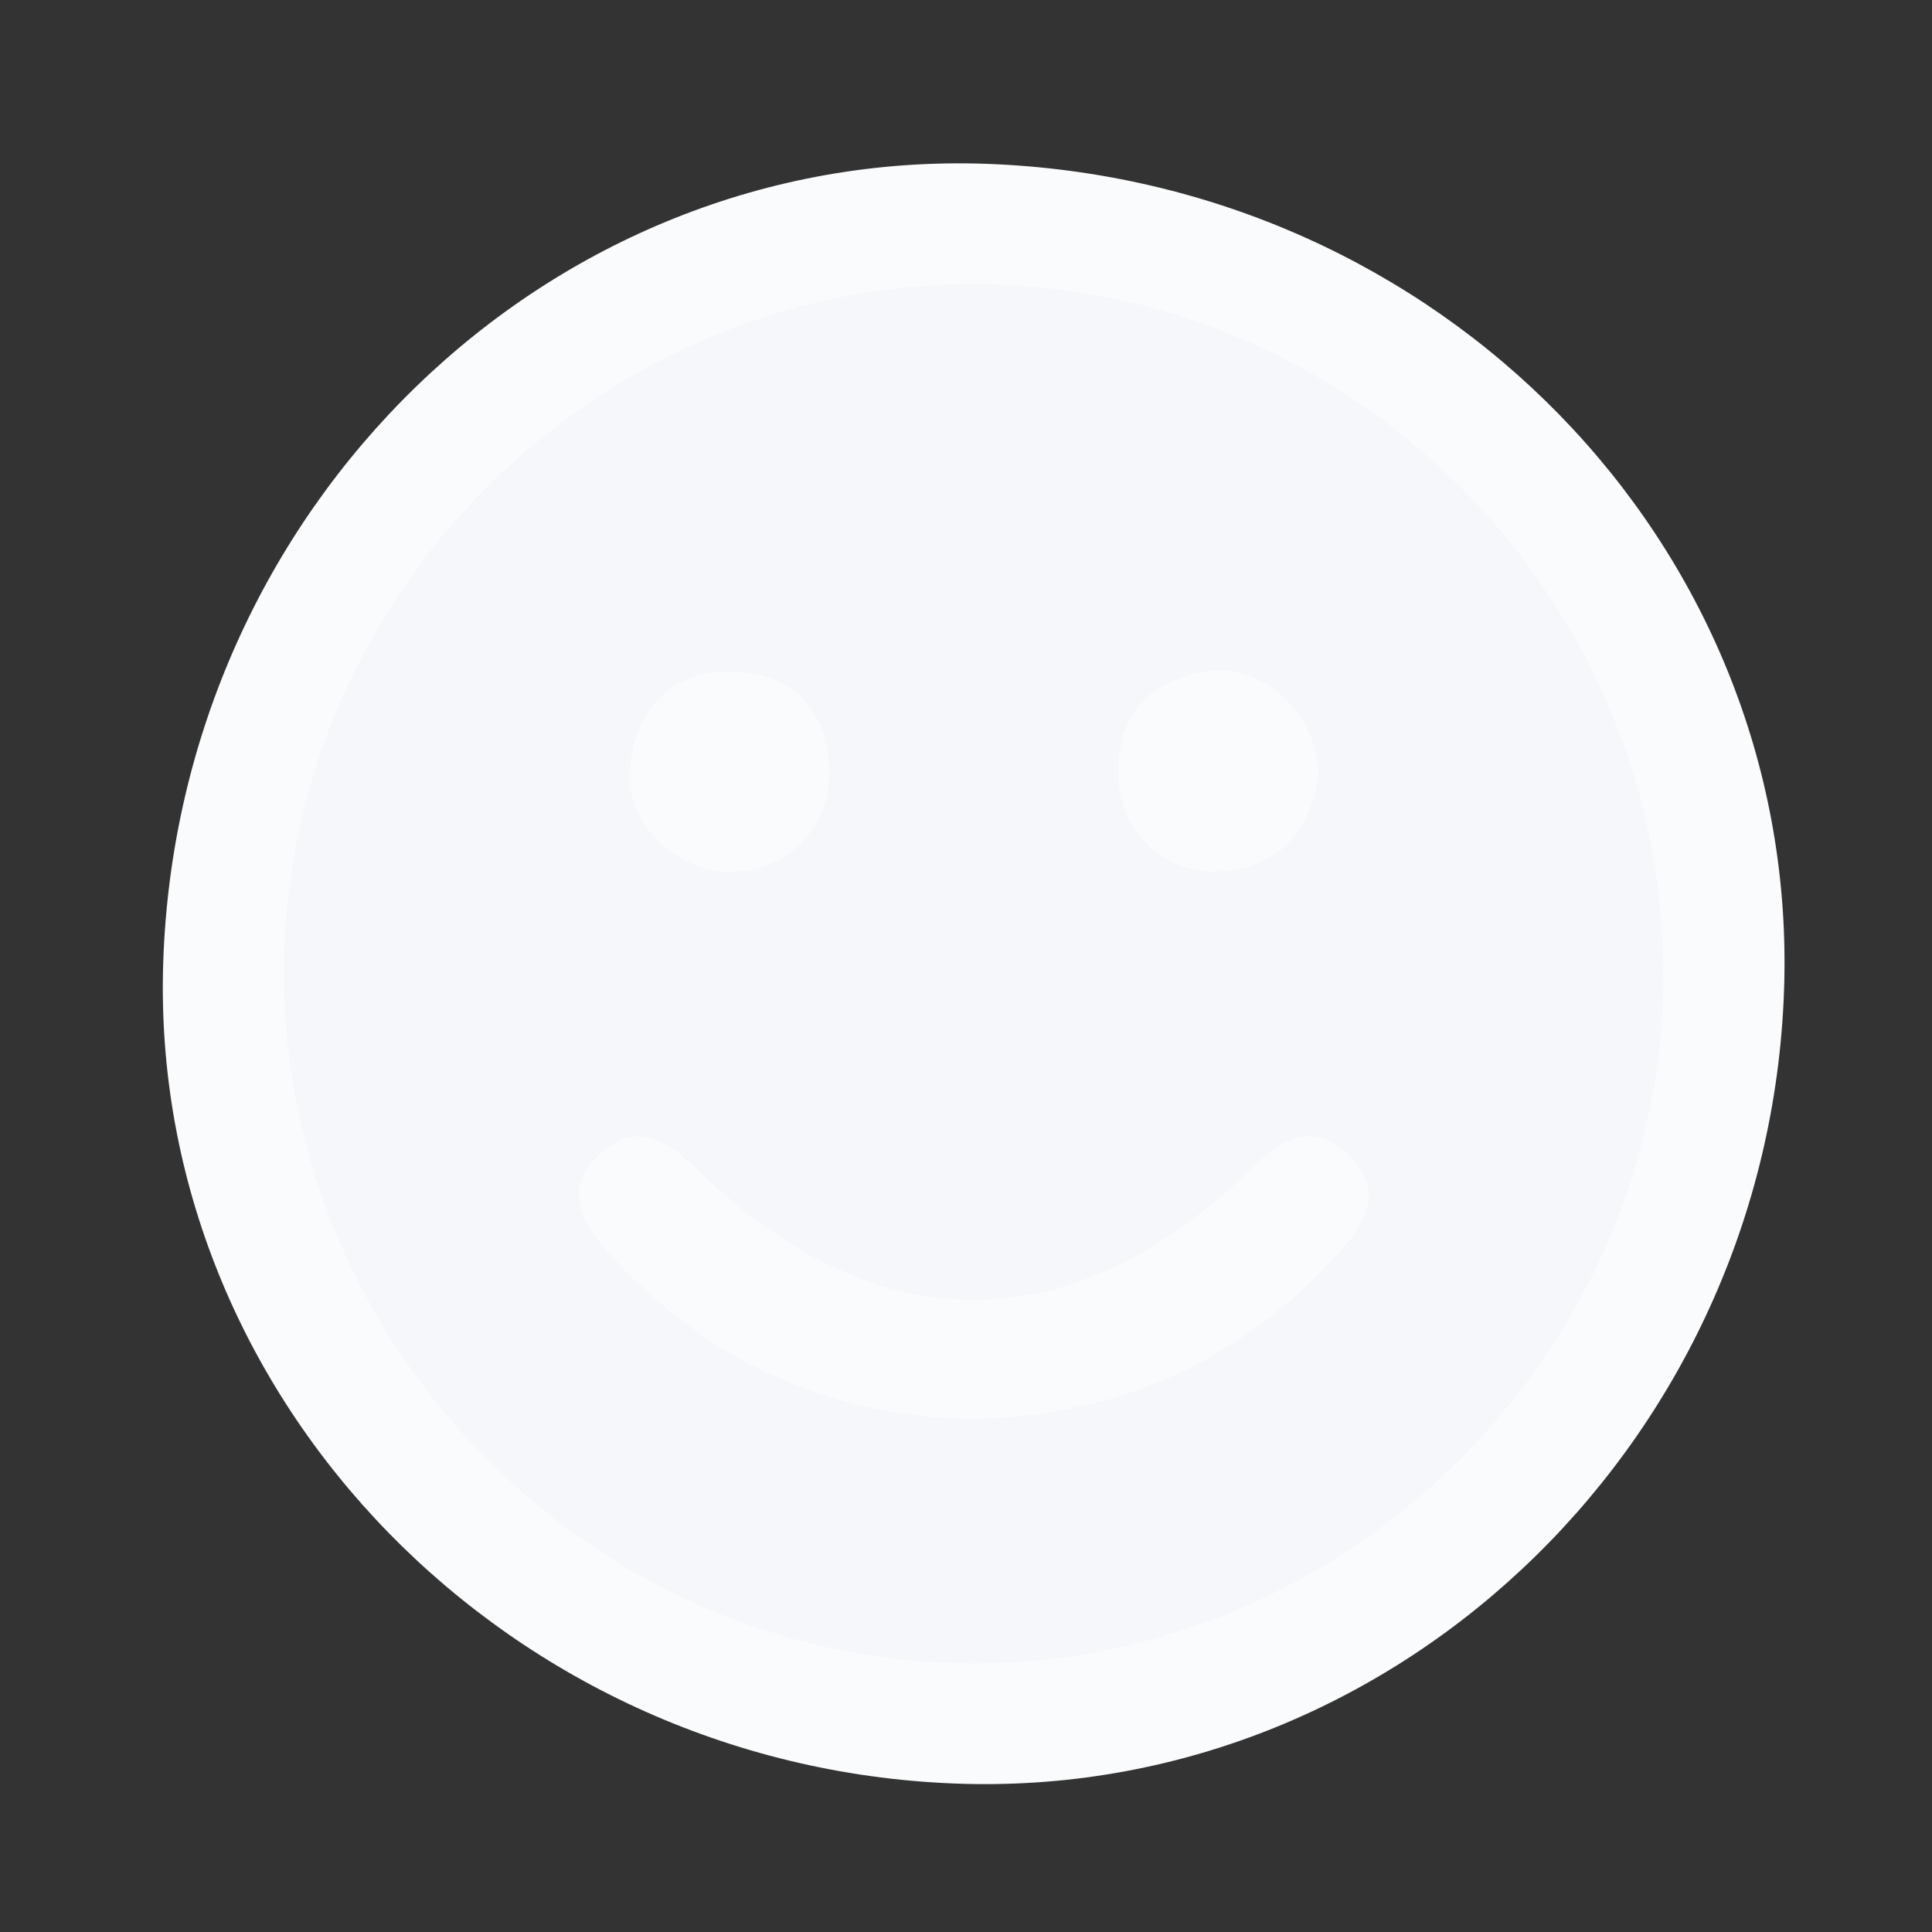 <svg width="25" height="25" viewBox="0 0 25 25" fill="none" xmlns="http://www.w3.org/2000/svg">
<rect x="0" y="0" width="25" height="25" fill="#333333" stroke="none"/>
<path d="M12.483 23.083C6.618 22.926 1.927 18.12 2.112 12.457C2.305 6.564 7.095 1.917 12.767 2.12C18.627 2.332 23.22 7.033 23.089 12.69C22.954 18.545 18.17 23.232 12.483 23.083Z" fill="#fafbfc"/>
<path d="M12.567 3.676C17.447 3.656 21.484 7.649 21.524 12.539C21.567 17.428 17.477 21.537 12.581 21.525C7.717 21.513 3.682 17.472 3.674 12.604C3.666 7.729 7.682 3.696 12.567 3.676Z" fill="#F6F7FA"/>
<path d="M12.515 18.362C10.675 18.31 9.112 17.593 7.86 16.196C7.484 15.777 7.284 15.324 7.804 14.895C8.271 14.509 8.645 14.77 9.02 15.133C11.337 17.382 13.862 17.384 16.179 15.135C16.59 14.736 16.993 14.492 17.468 14.962C17.907 15.395 17.681 15.815 17.341 16.194C16.062 17.617 14.466 18.34 12.515 18.362Z" fill="#fafbfc"/>
<path d="M9.473 11.281C8.756 11.293 8.085 10.659 8.15 9.952C8.218 9.203 8.647 8.696 9.432 8.692C10.199 8.688 10.675 9.119 10.729 9.91C10.781 10.671 10.22 11.269 9.473 11.281Z" fill="#fafbfc"/>
<path d="M17.061 9.995C16.981 10.671 16.634 11.189 15.847 11.273C15.104 11.354 14.482 10.786 14.47 10.029C14.458 9.236 14.887 8.785 15.65 8.686C16.352 8.595 17.029 9.222 17.061 9.995Z" fill="#fafbfc"/>
</svg>
